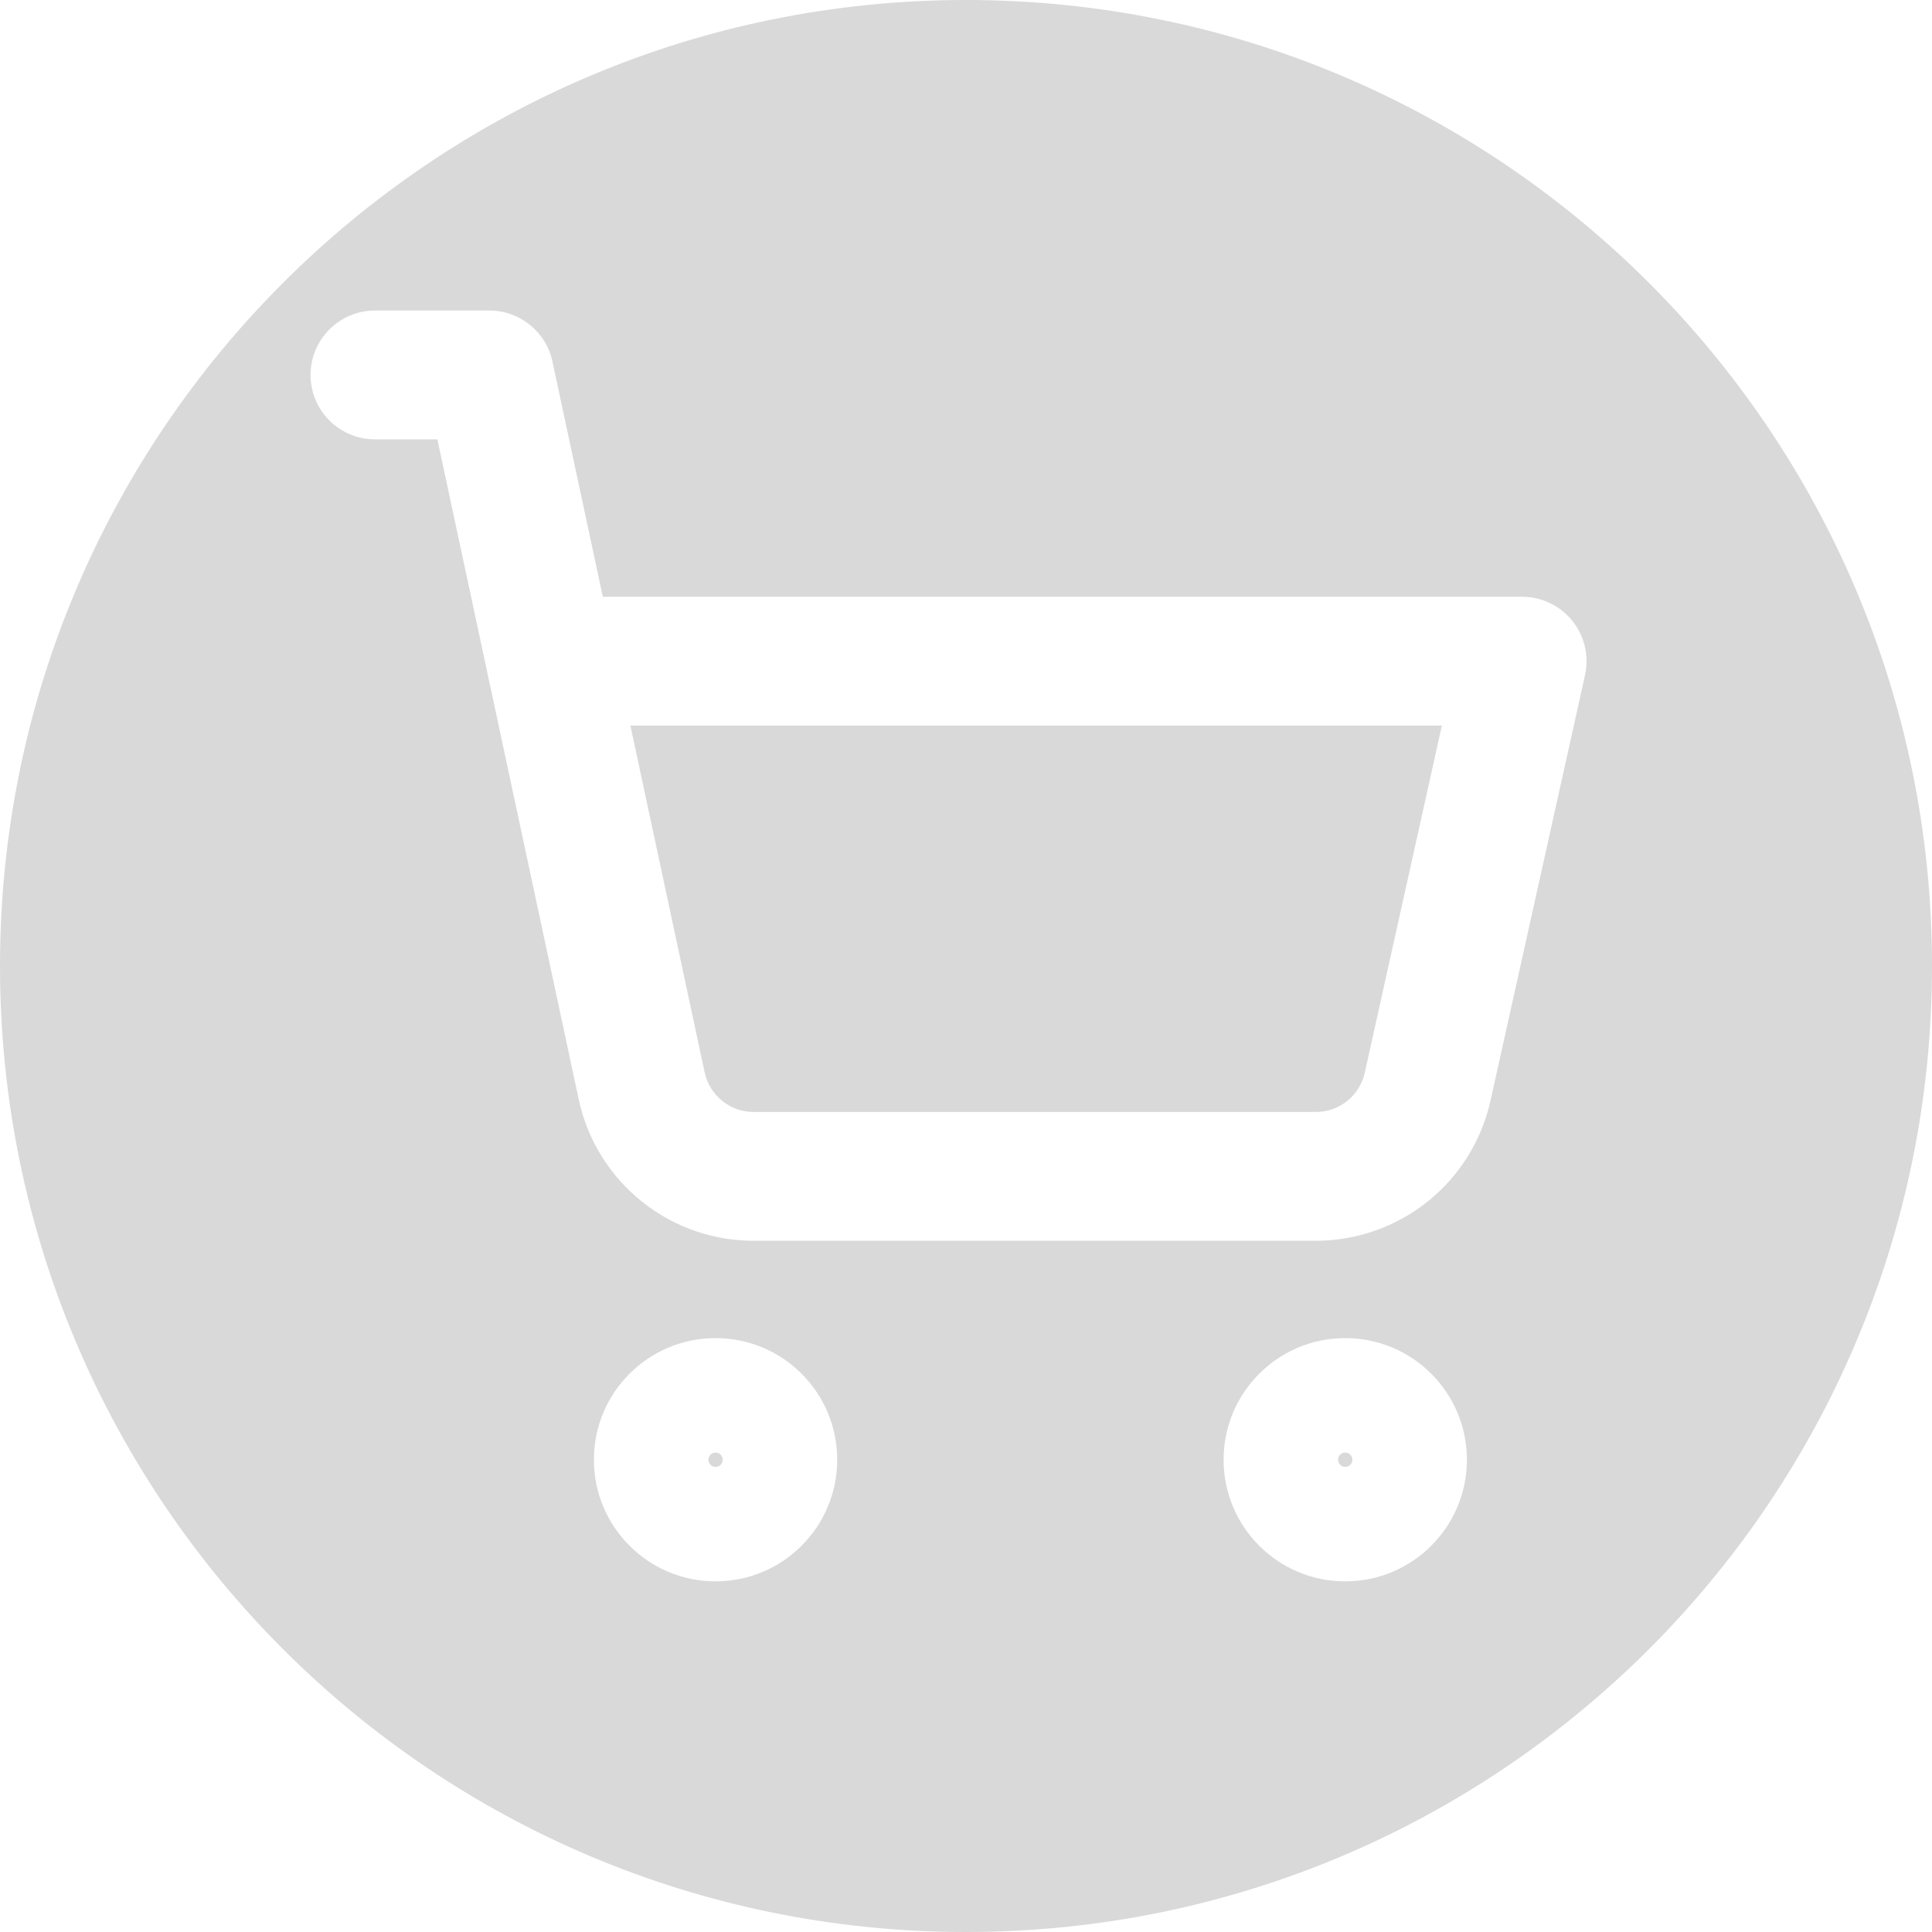 <svg width="45" height="45" viewBox="0 0 45 45" fill="none" xmlns="http://www.w3.org/2000/svg">
<path fill-rule="evenodd" clip-rule="evenodd" d="M22.5 45C34.926 45 45 34.926 45 22.5C45 10.074 34.926 0 22.5 0C10.074 0 0 10.074 0 22.5C0 34.926 10.074 45 22.5 45ZM16.833 34C16.833 34.092 16.759 34.167 16.667 34.167C16.575 34.167 16.5 34.092 16.5 34C16.5 33.908 16.575 33.833 16.667 33.833C16.759 33.833 16.833 33.908 16.833 34ZM16.667 31.167C15.102 31.167 13.833 32.435 13.833 34C13.833 35.565 15.102 36.833 16.667 36.833C18.232 36.833 19.5 35.565 19.5 34C19.5 32.435 18.232 31.167 16.667 31.167ZM31.333 34.167C31.425 34.167 31.5 34.092 31.5 34C31.5 33.908 31.425 33.833 31.333 33.833C31.241 33.833 31.167 33.908 31.167 34C31.167 34.092 31.241 34.167 31.333 34.167ZM28.5 34C28.5 32.435 29.768 31.167 31.333 31.167C32.898 31.167 34.167 32.435 34.167 34C34.167 35.565 32.898 36.833 31.333 36.833C29.768 36.833 28.5 35.565 28.5 34ZM8.733 7.233C7.905 7.233 7.233 7.905 7.233 8.733C7.233 9.562 7.905 10.233 8.733 10.233H10.187L11.348 15.652C11.355 15.695 11.364 15.737 11.375 15.779L13.48 25.608L13.48 25.608C13.683 26.556 14.211 27.403 14.971 28.003C15.727 28.601 16.666 28.917 17.628 28.9H30.653L30.656 28.9C31.604 28.898 32.523 28.573 33.262 27.979C34 27.384 34.514 26.556 34.718 25.63L34.718 25.629L36.918 15.725C37.016 15.281 36.908 14.816 36.623 14.461C36.339 14.107 35.908 13.9 35.453 13.9H14.041L12.867 8.419C12.719 7.728 12.107 7.233 11.4 7.233H8.733ZM16.413 24.979L14.683 16.9H33.584L31.789 24.982L31.788 24.984C31.731 25.244 31.587 25.476 31.381 25.642C31.174 25.808 30.917 25.899 30.652 25.9L30.651 25.9L17.613 25.9C17.602 25.9 17.591 25.9 17.58 25.9C17.309 25.906 17.044 25.818 16.831 25.649C16.618 25.481 16.47 25.244 16.413 24.979L16.413 24.979L16.413 24.979Z" fill="#D9D9D9"/>
</svg>
